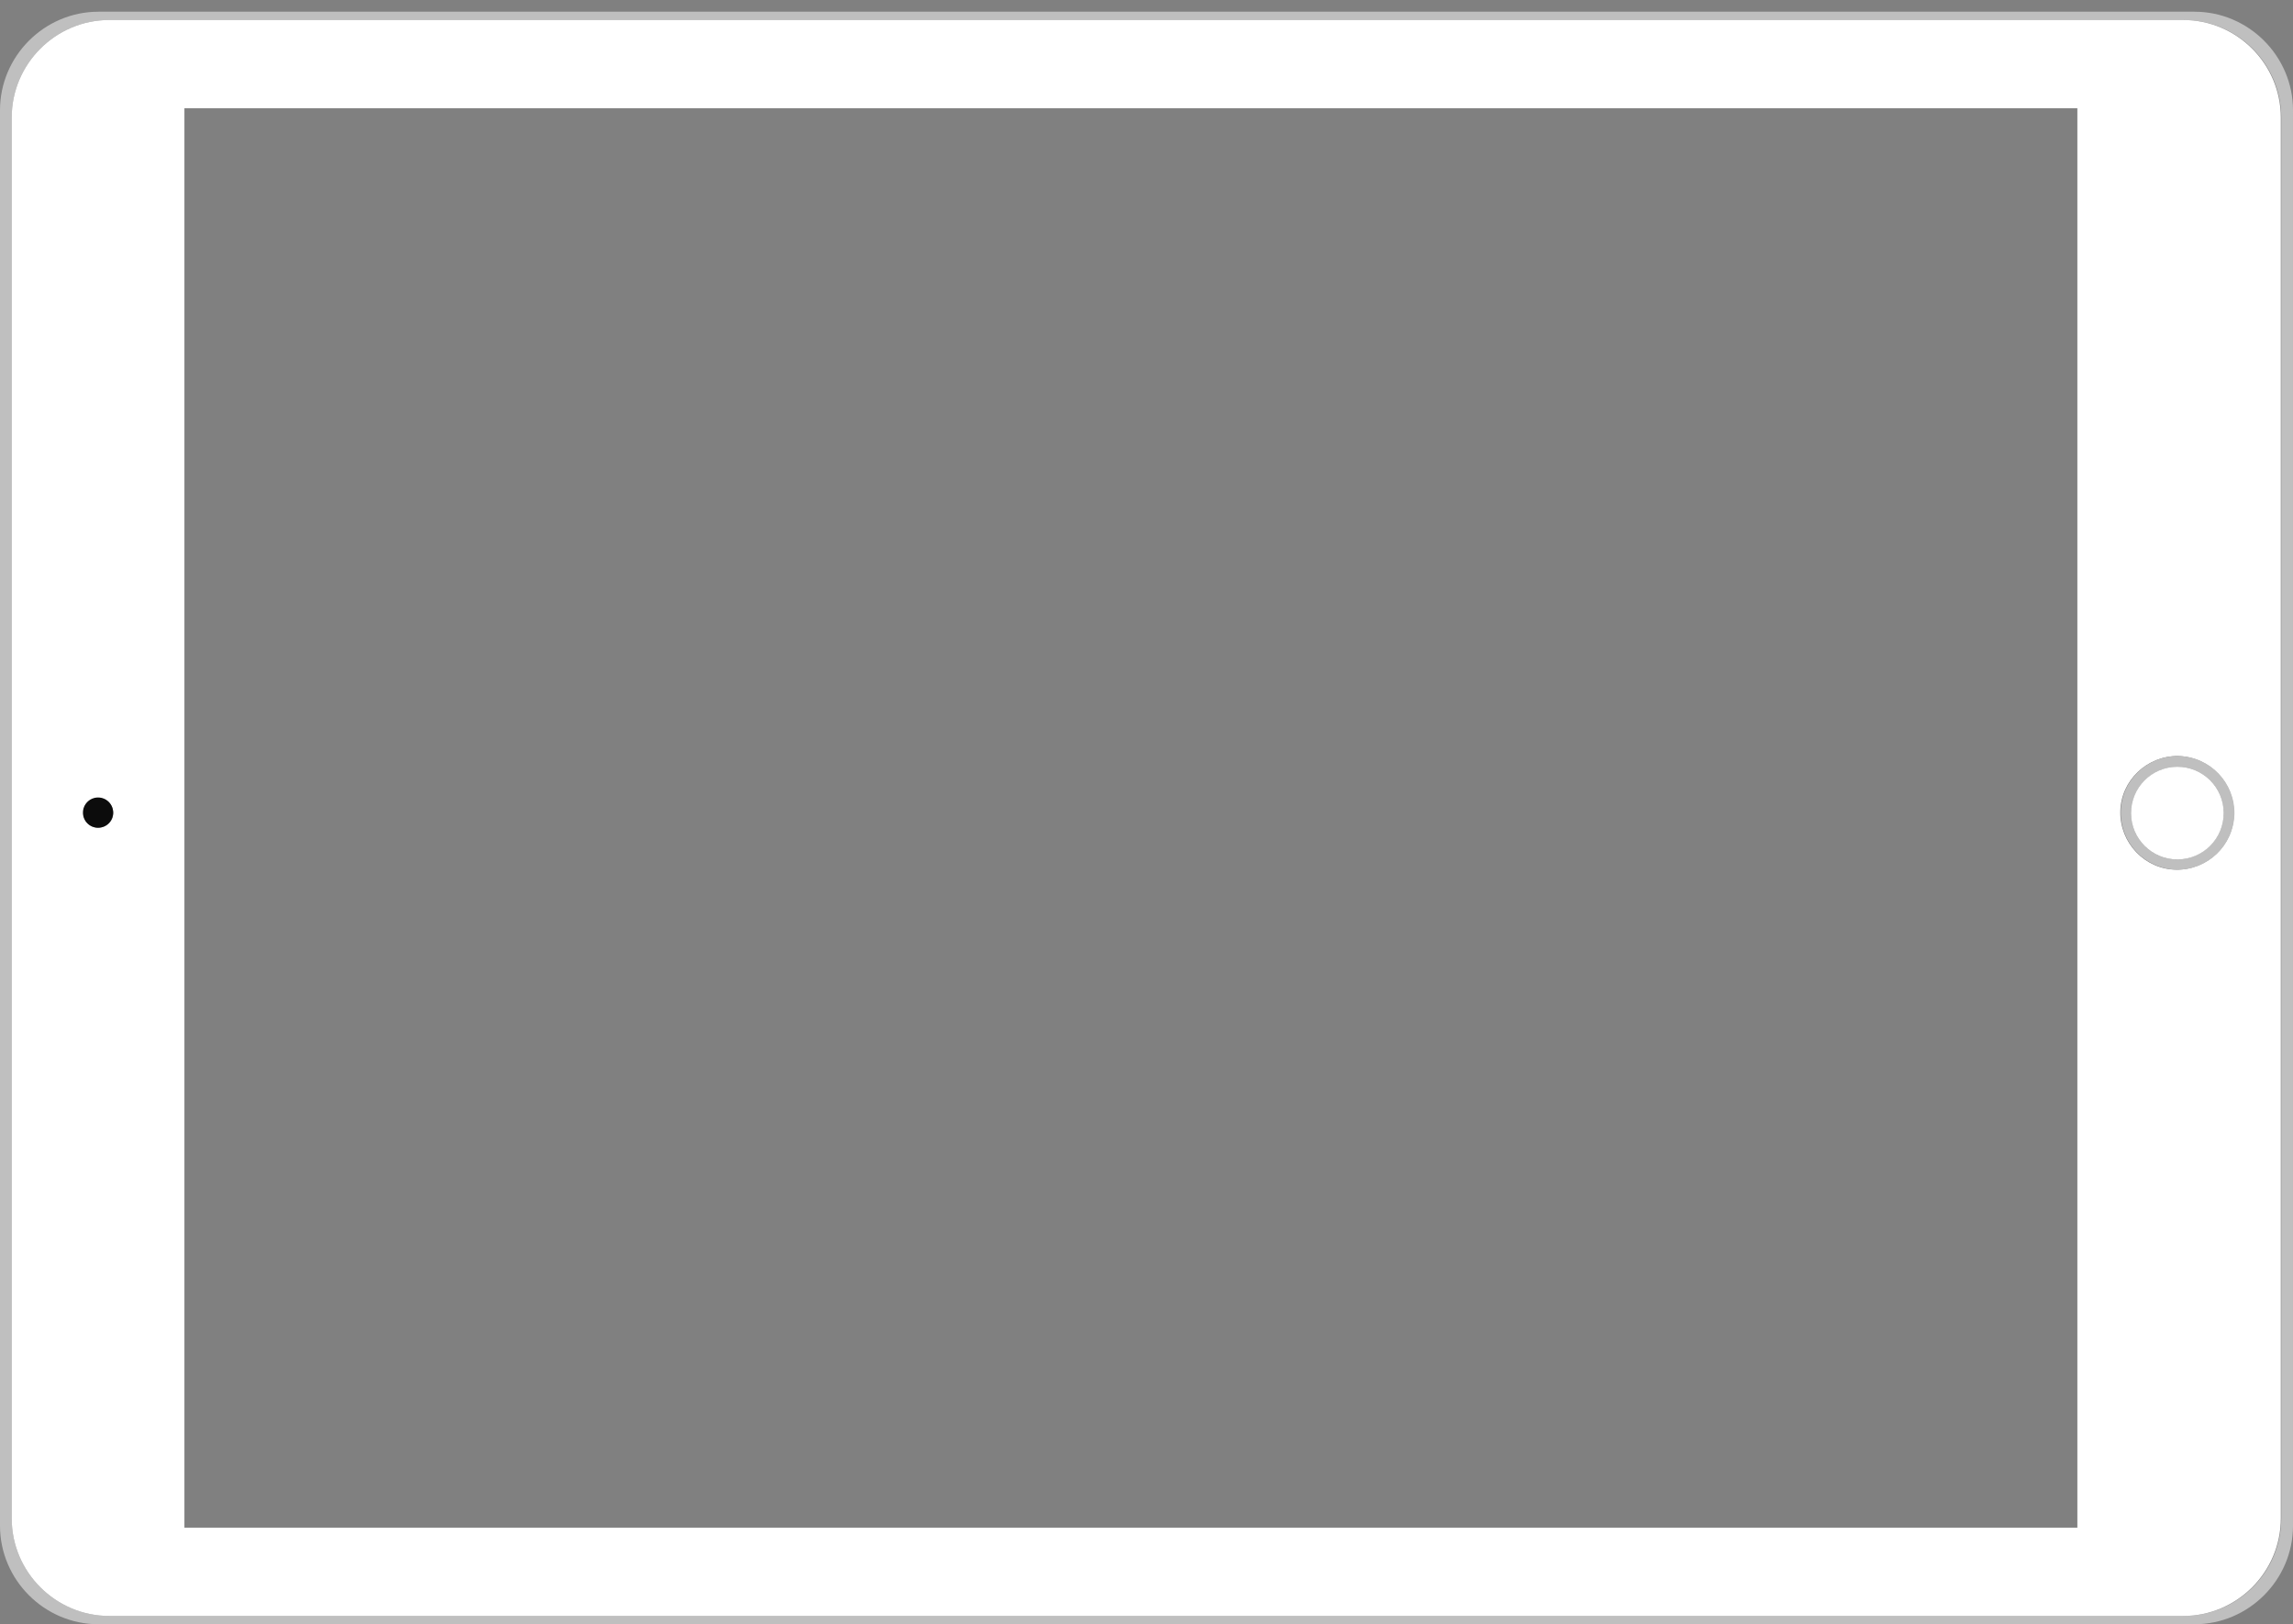 <?xml version="1.0" encoding="utf-8"?>
<!-- Generator: Adobe Illustrator 16.0.0, SVG Export Plug-In . SVG Version: 6.00 Build 0)  -->
<!DOCTYPE svg PUBLIC "-//W3C//DTD SVG 1.1//EN" "http://www.w3.org/Graphics/SVG/1.1/DTD/svg11.dtd">
<svg version="1.1" xmlns="http://www.w3.org/2000/svg" xmlns:xlink="http://www.w3.org/1999/xlink" x="0px" y="0px" width="470px"
	 height="333px" viewBox="0 0 470 333" style="enable-background:new 0 0 470 333;" xml:space="preserve">
<rect x="0" y="0" width="470" height="333" fill="#808080" stroke="none"/>
<g id="Layer_2" style="display:none;">
	<rect x="-31.3" y="-17" style="display:inline;fill:#FFF13E;" width="450" height="365"/>
</g>
<g id="Layer_1">
	<path style="fill:#BFBFBF;" d="M0,22.6v290.2C0,323.9,9.1,333,20.2,333h429.6c11.1,0,20.2-9.1,20.2-20.2V22.6
		c0-11.1-9.1-20.2-20.2-20.2H20.2C9.1,2.4,0,11.5,0,22.6z M447.6,4.1c11,0,20,9,20,20v287.2c0,11-9,20-20,20H22.4c-11,0-20-9-20-20
		V24.1c0-11,9-20,20-20H447.6z"/>
	<path style="fill:#FFFFFF;" d="M2.4,24.1v287.2c0,11,9,20,20,20h425.1c11,0,20-9,20-20V24.1c0-11-9-20-20-20H22.4
		C11.4,4.1,2.4,13.1,2.4,24.1z M17.1,166.6c0-1.7,1.4-3,3.1-3c1.7,0,3,1.4,3,3.1s-1.4,3-3.1,3C18.4,169.7,17,168.3,17.1,166.6z
		 M457.9,166.9c-0.1,6.4-5.5,11.5-11.9,11.4c-6.4-0.1-11.5-5.5-11.4-11.9c0.1-6.4,5.5-11.5,11.9-11.4
		C453,155.2,458,160.5,457.9,166.9z M425.8,22.2v291h-388v-291H425.8z"/>
	<rect x="37.7" y="22.2" style="display:none;fill:#0C0C0C;" width="388" height="291"/>
	<circle style="fill:#0C0C0C;" cx="20.1" cy="166.6" r="3.1"/>
	<path style="fill:#BFBFBF;" d="M434.7,166.4c-0.1,6.4,4.9,11.7,11.4,11.9c6.4,0.1,11.7-4.9,11.9-11.4c0.1-6.4-4.9-11.7-11.4-11.9
		C440.1,154.9,434.8,160,434.7,166.4z M455.8,166.9c-0.1,5.2-4.5,9.4-9.7,9.3c-5.2-0.1-9.4-4.4-9.3-9.7c0.1-5.2,4.5-9.4,9.7-9.3
		C451.7,157.3,455.9,161.6,455.8,166.9z"/>
	<circle style="fill:#FFFFFF;" cx="446.3" cy="166.7" r="9.5"/>
</g>
</svg>
